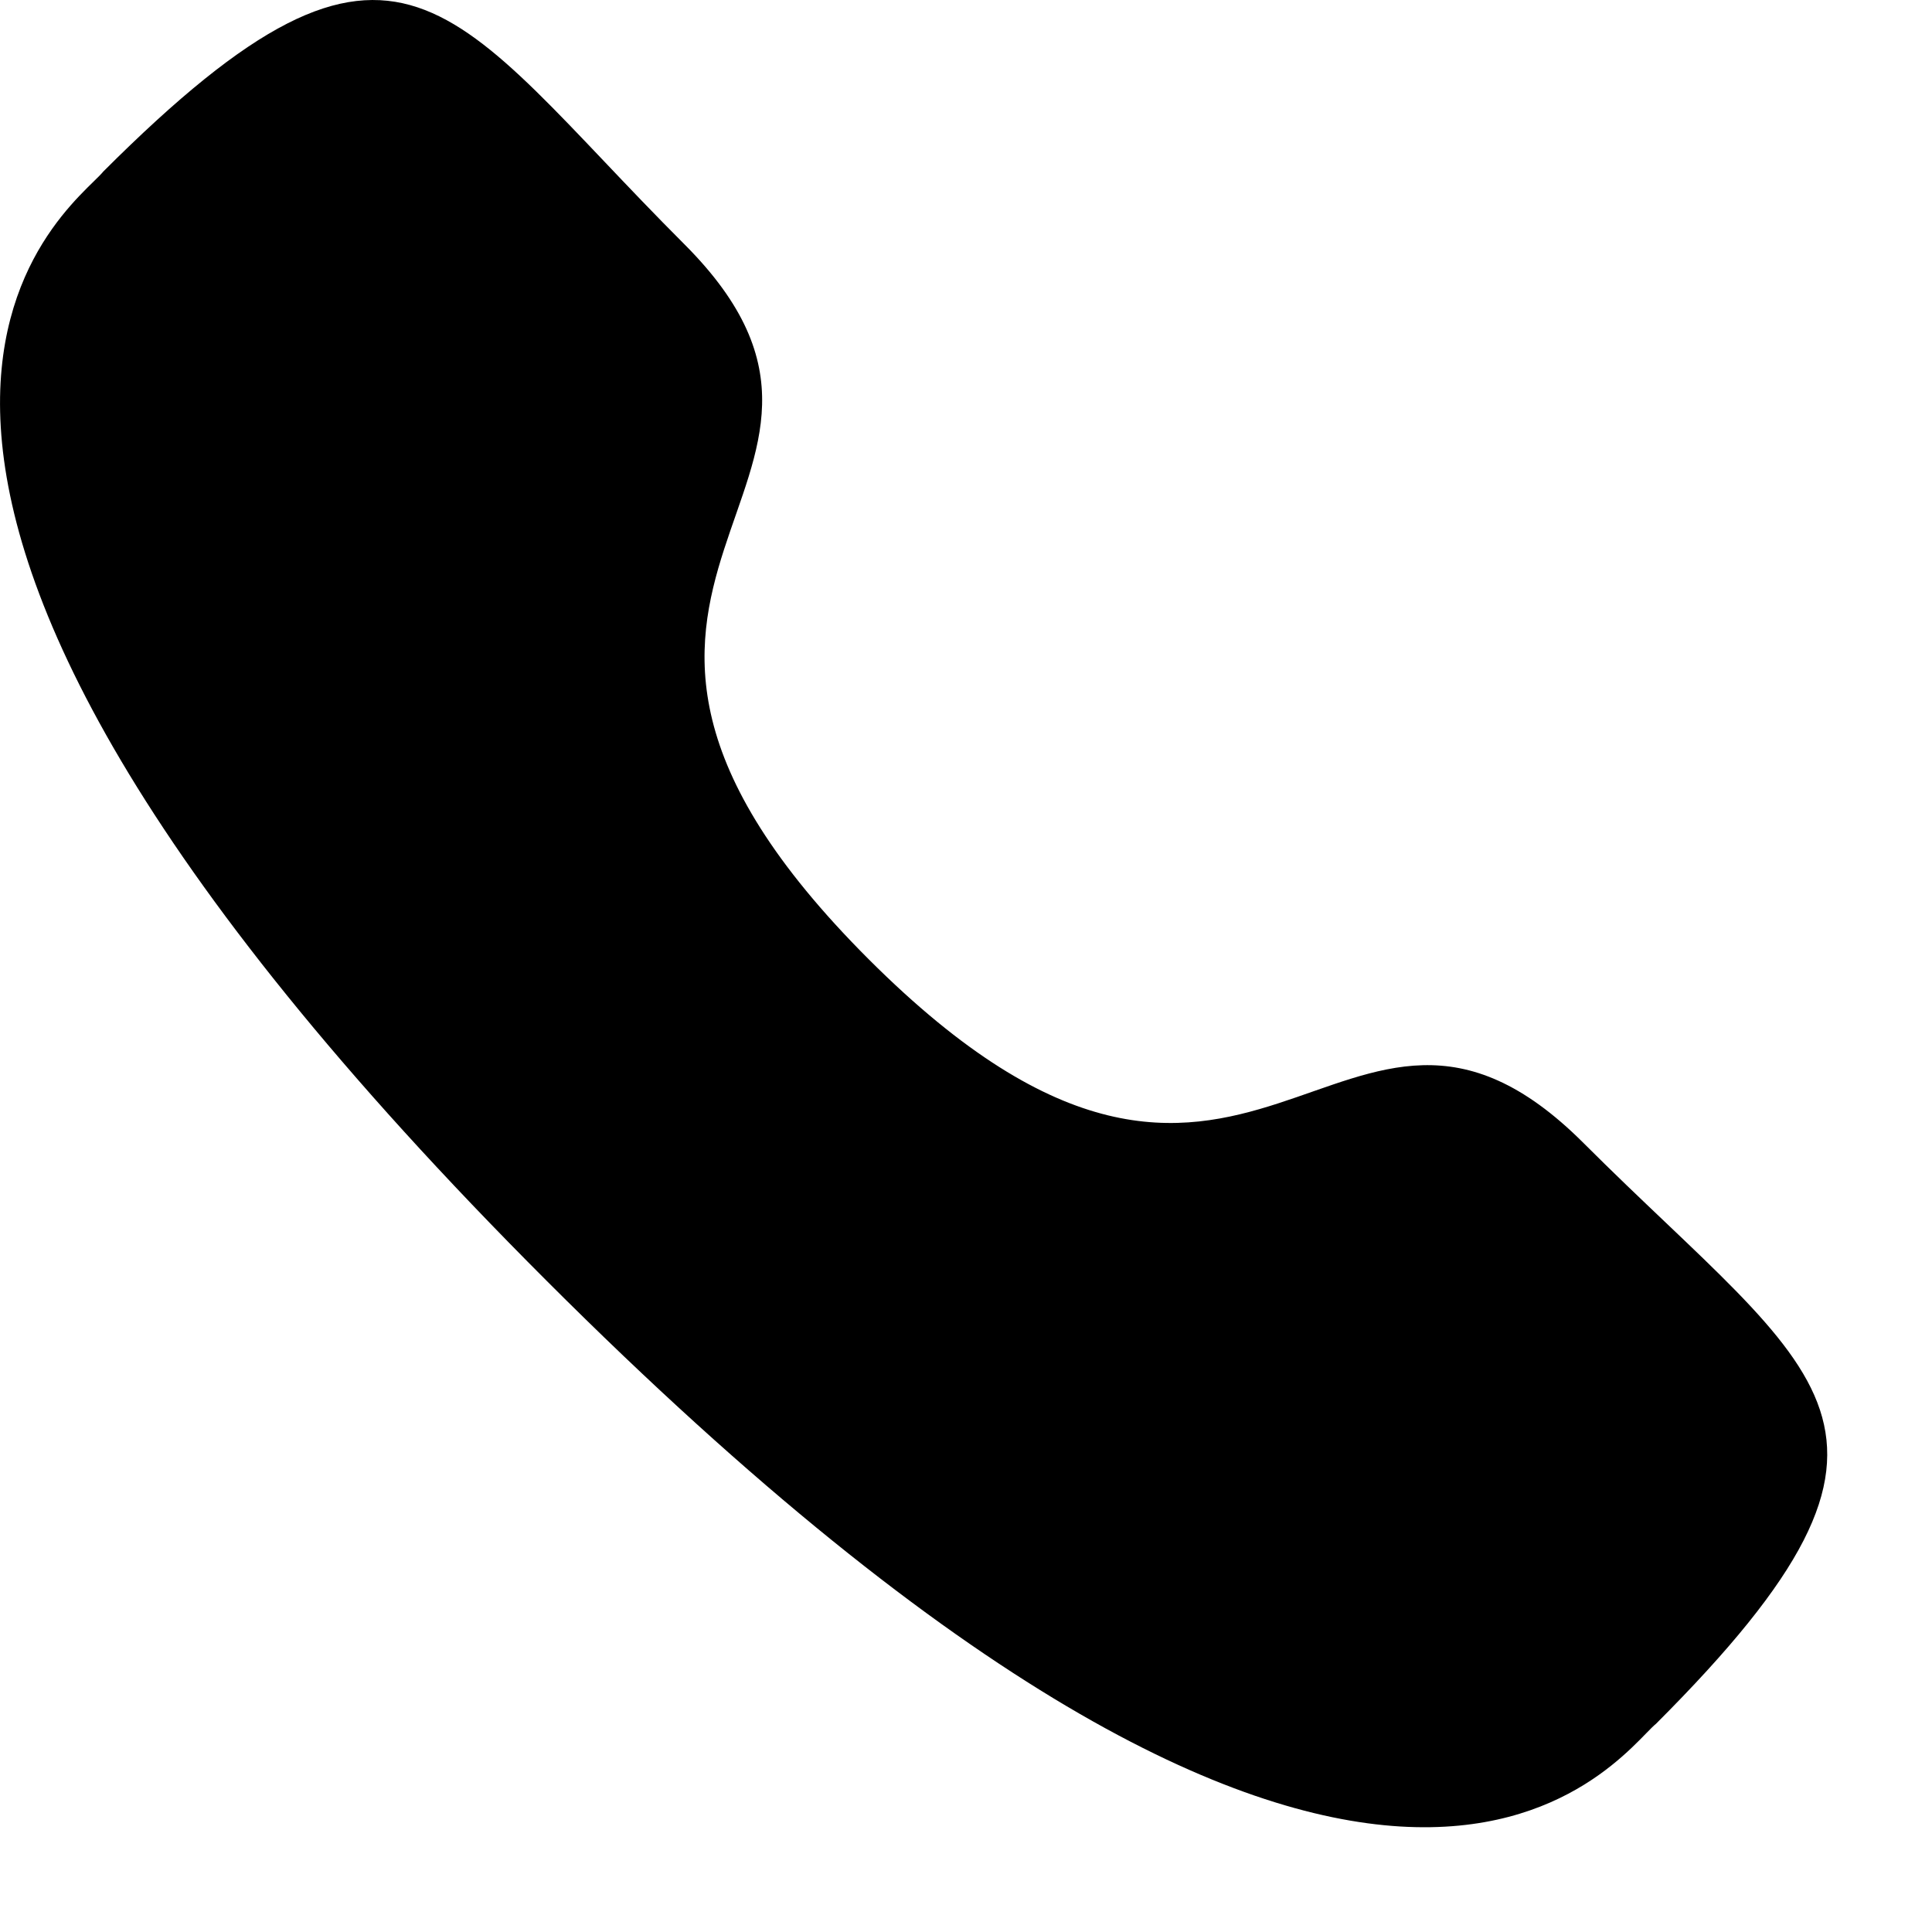 <svg width="16" height="16" viewBox="0 0 16 16" fill="none" xmlns="http://www.w3.org/2000/svg">
<path fill-rule="evenodd" clip-rule="evenodd" d="M7.193 7.943C10.37 11.119 11.091 7.444 13.114 9.466C15.064 11.415 16.185 11.806 13.714 14.276C13.405 14.525 11.438 17.517 4.528 10.608C-2.384 3.699 0.607 1.73 0.855 1.421C3.332 -1.056 3.716 0.071 5.666 2.021C7.689 4.043 4.016 4.766 7.193 7.943Z" fill="black"/>
</svg>
